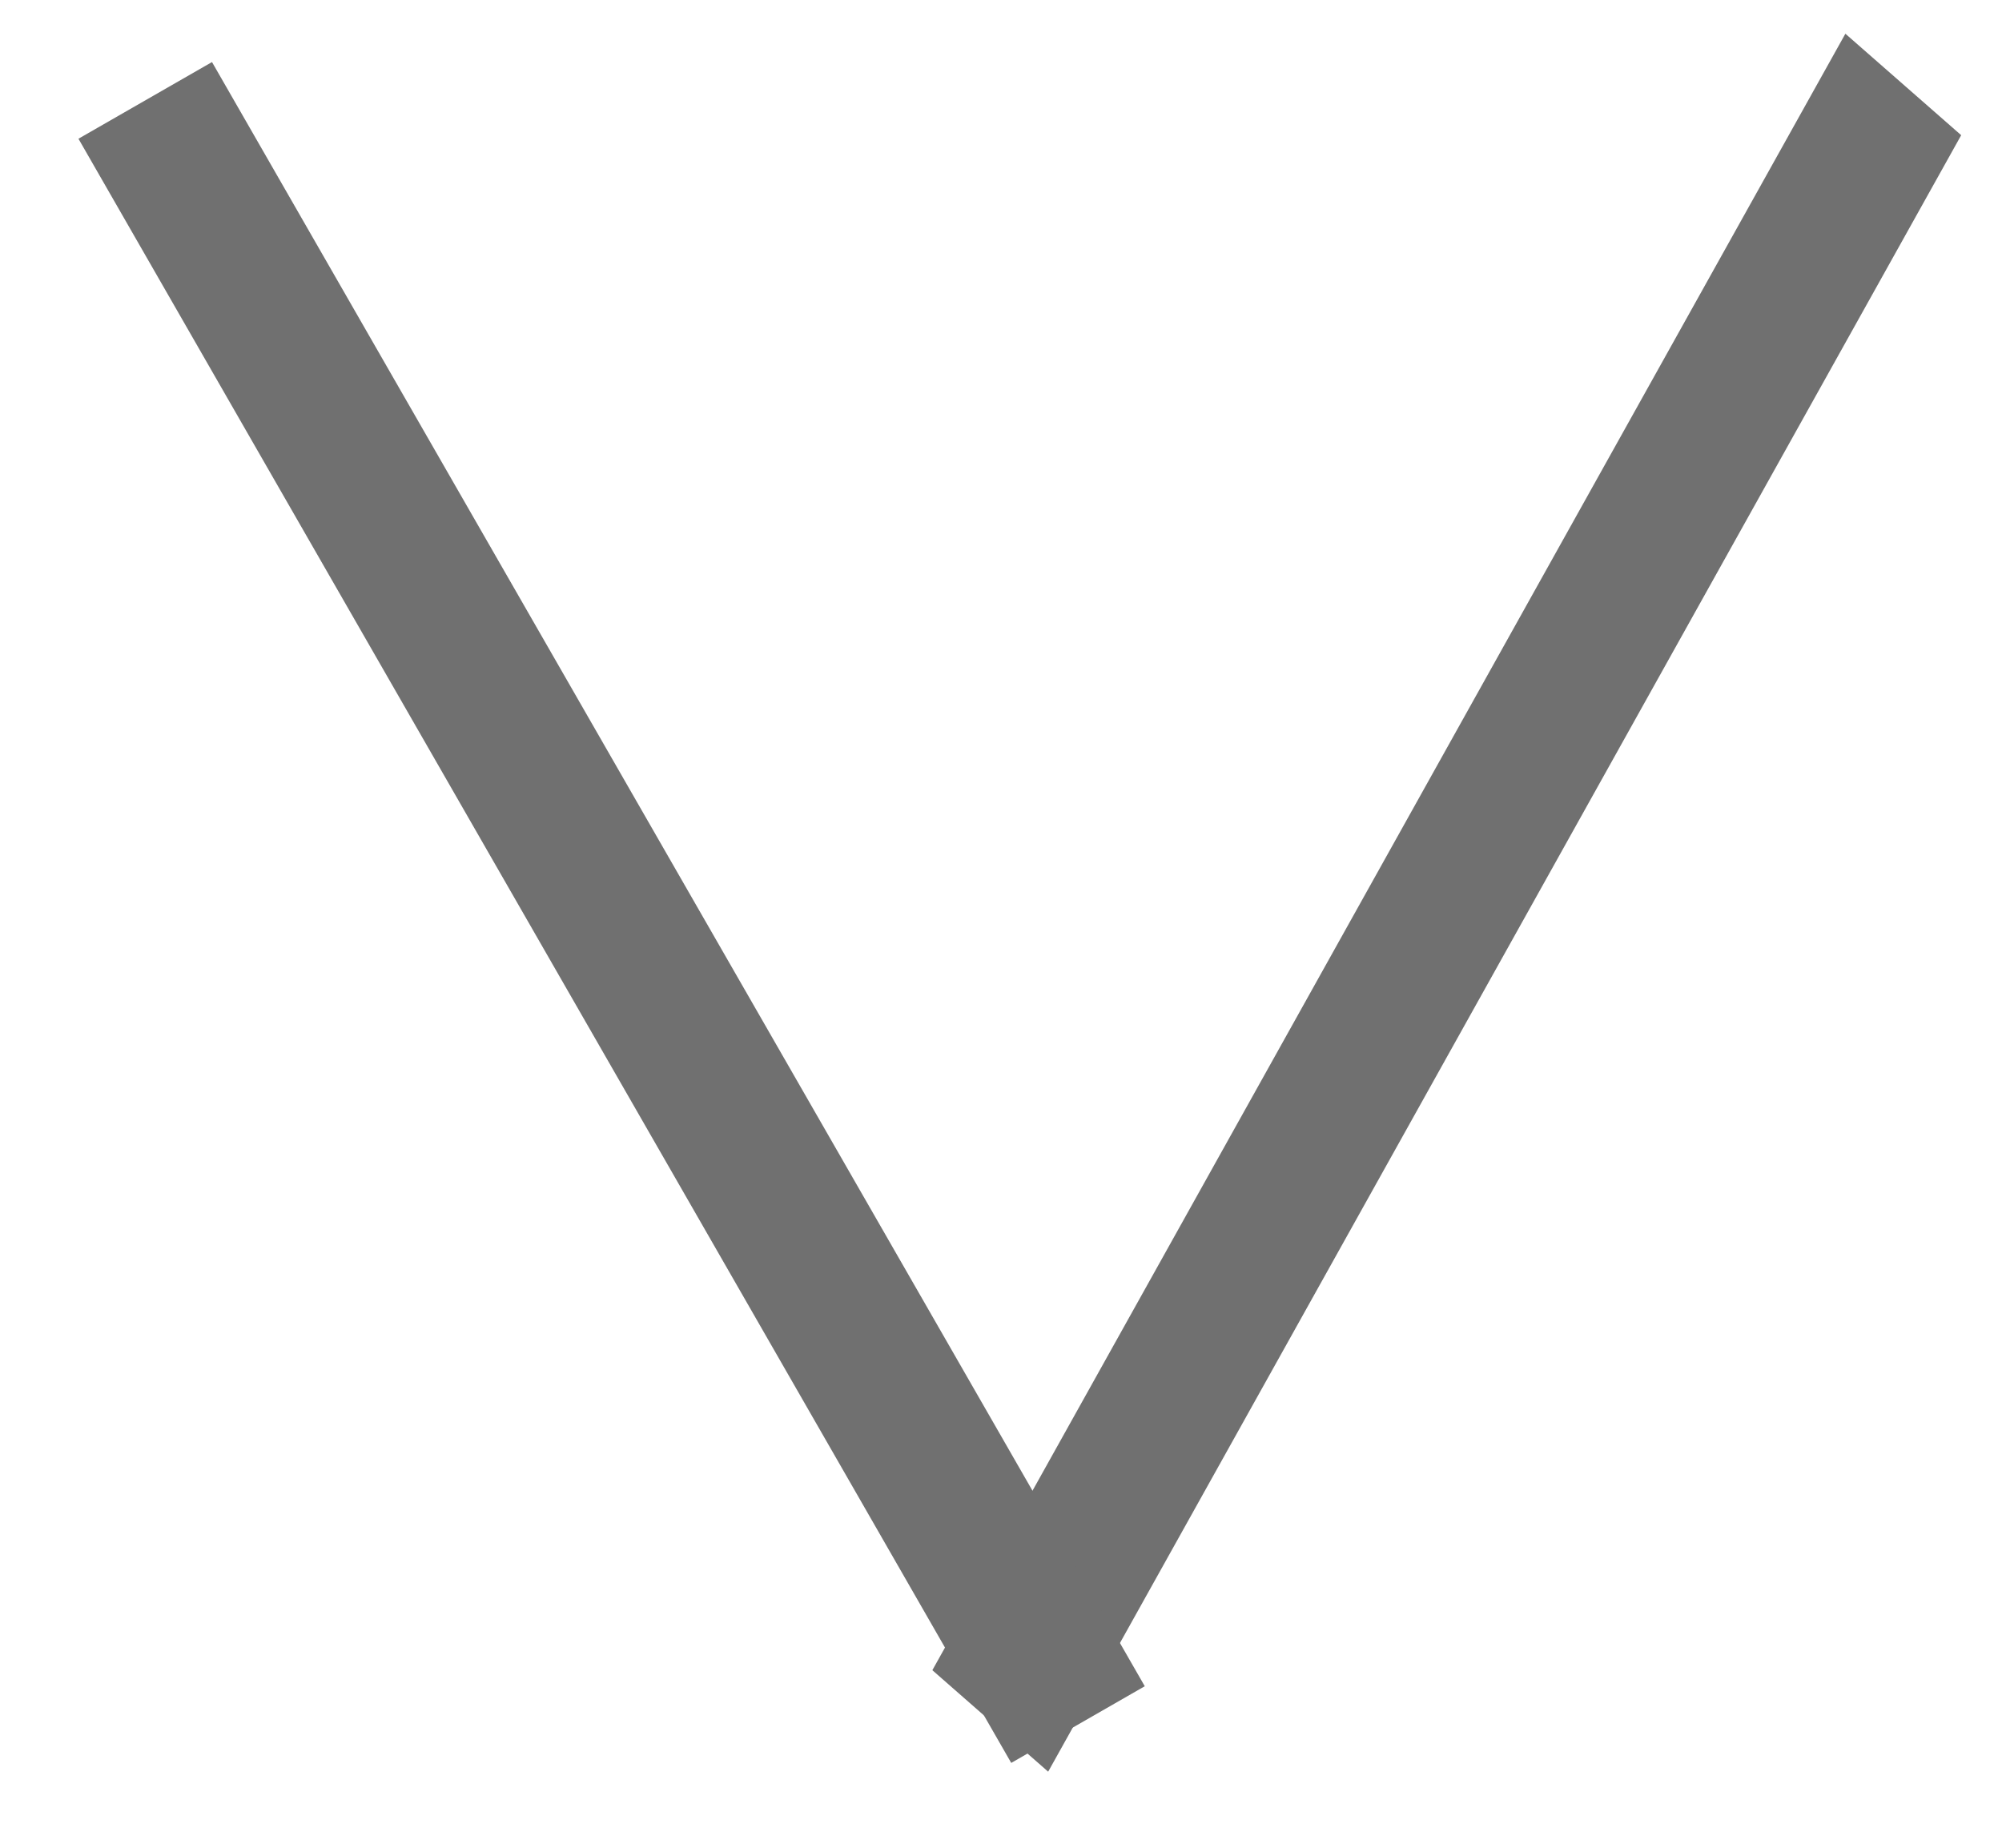 <svg width="13" height="12" viewBox="0 0 13 12" fill="none" xmlns="http://www.w3.org/2000/svg">
<g id="&#231;&#159;&#162;&#229;&#141;&#176;">
<line id="Line 4" y1="-0.5" x2="12.174" y2="-0.5" transform="matrix(-0.487 0.873 -0.752 -0.659 11.983 0.219)" stroke="#707070"/>
<path id="Line 5" d="M7 11.2L0.943 0.652" stroke="#707070"/>
</g>
</svg>
